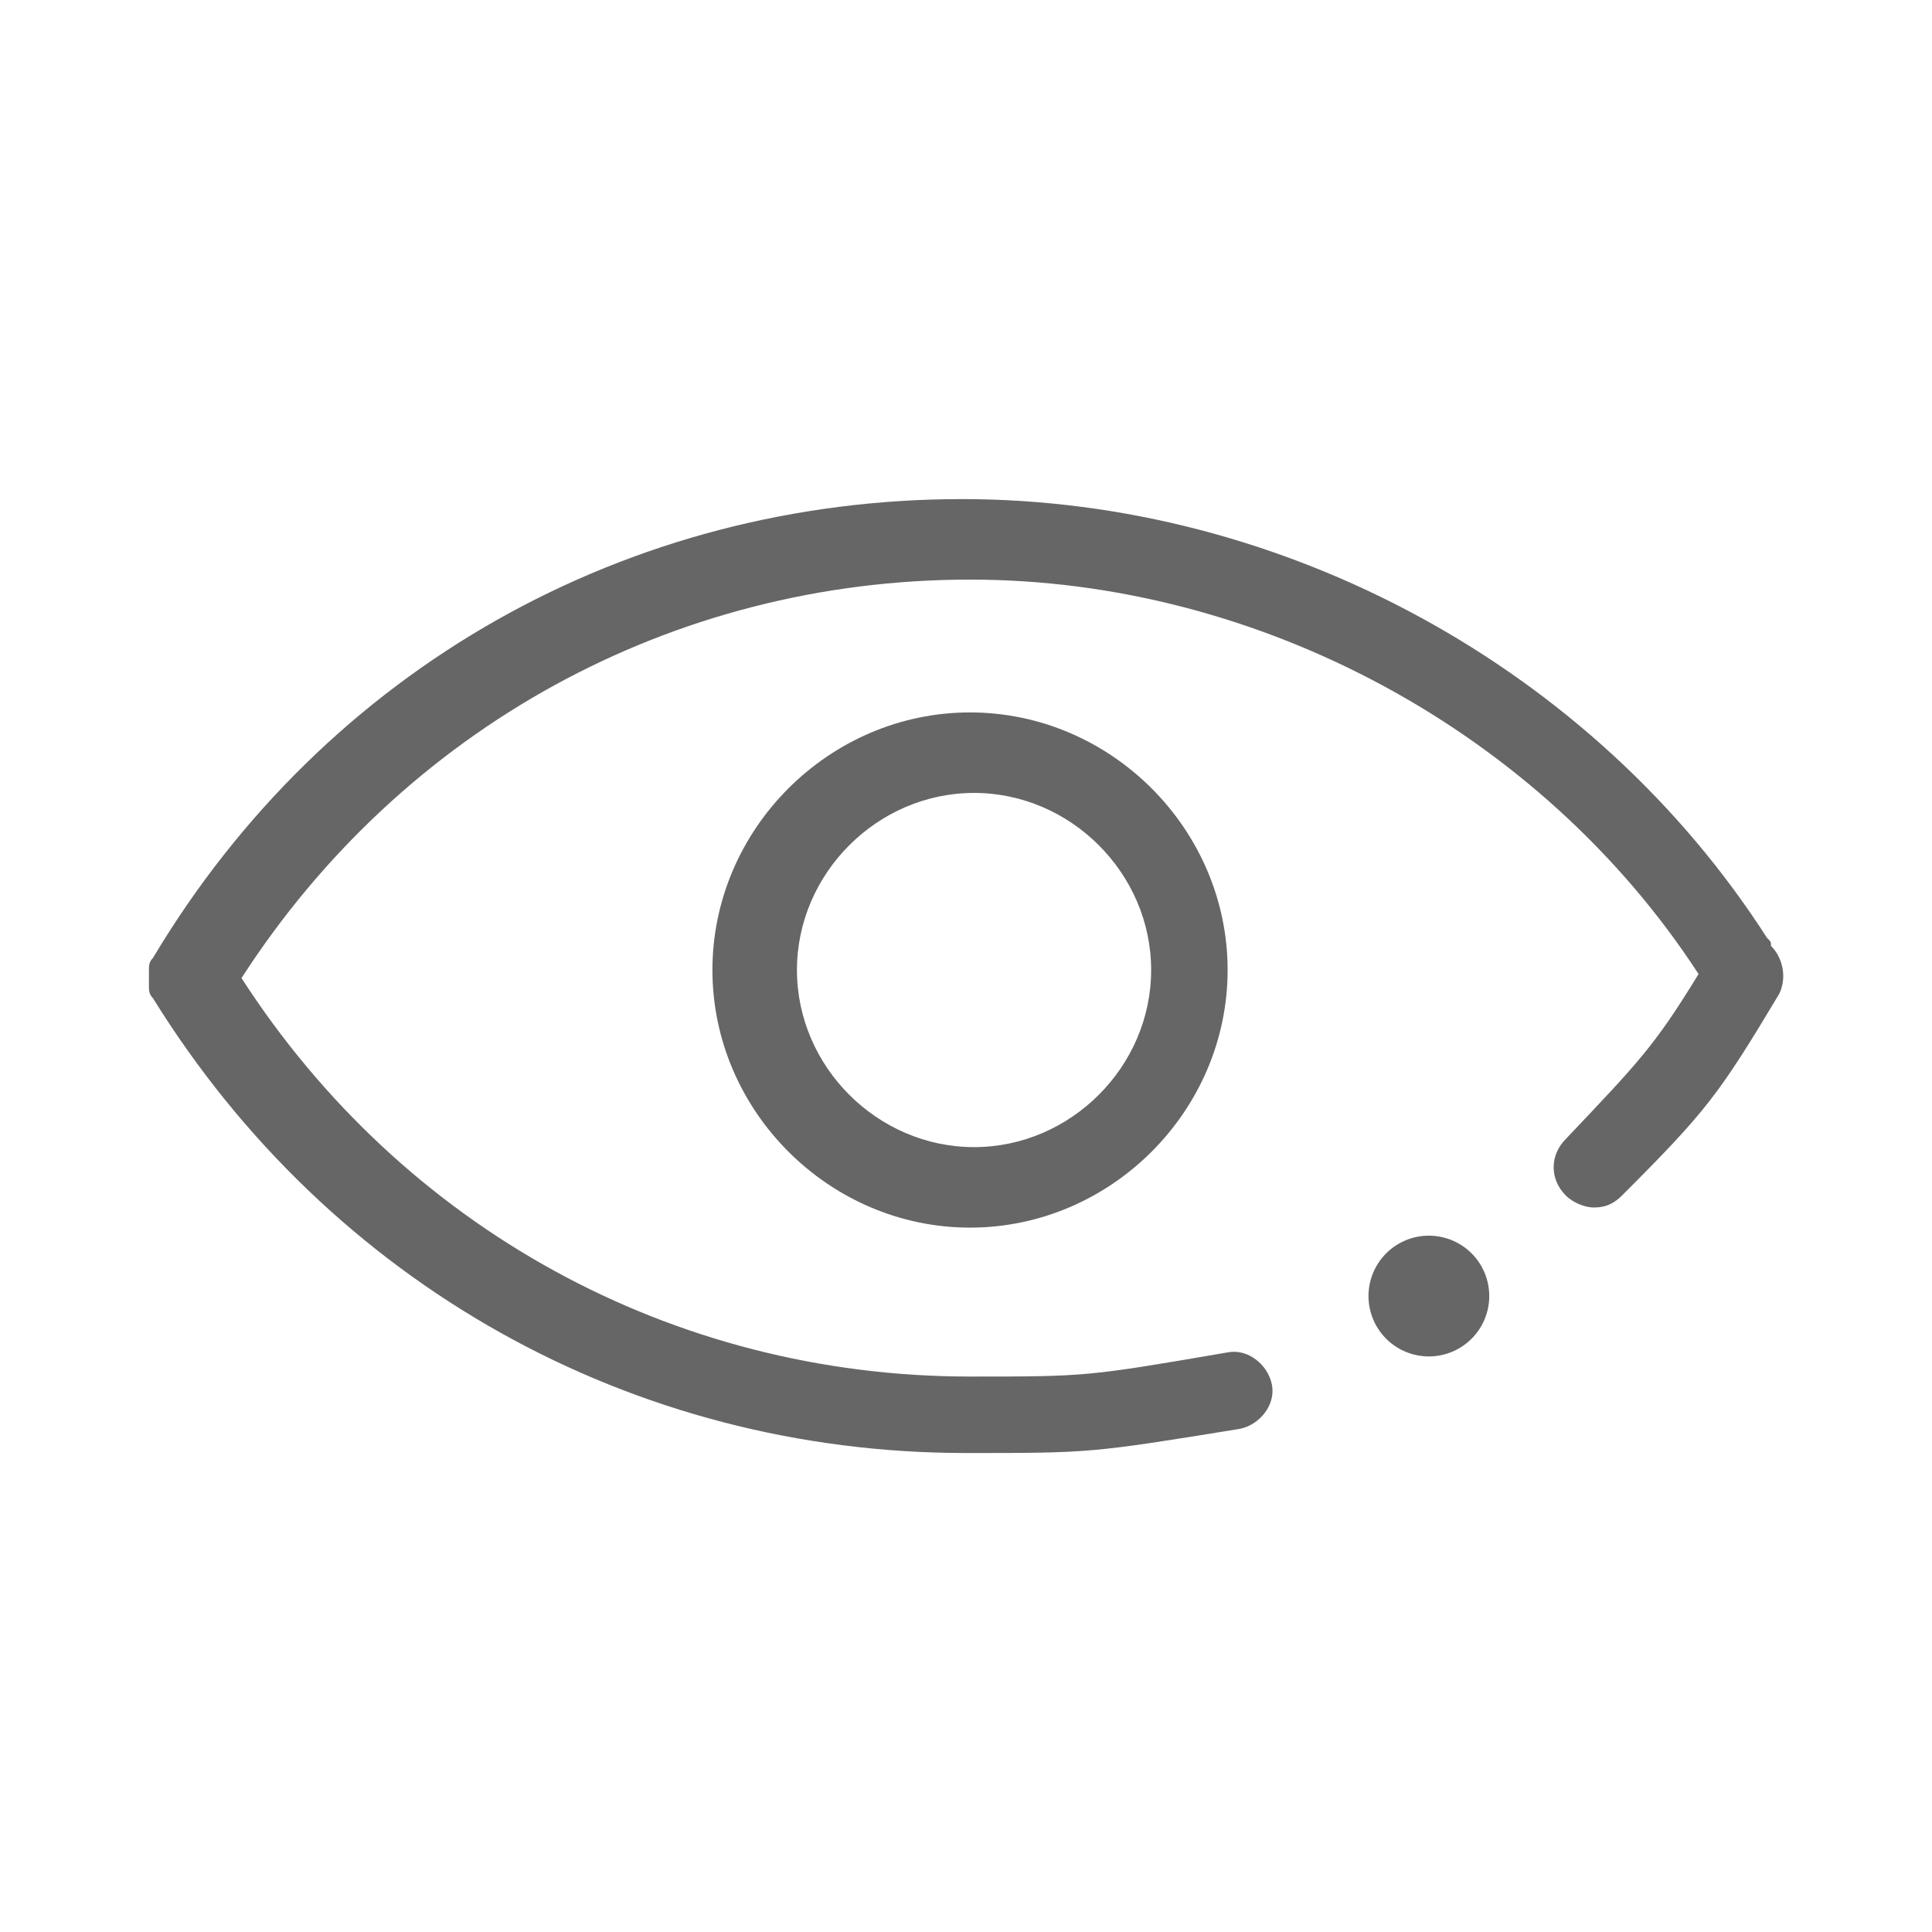 <?xml version="1.0" standalone="no"?><!DOCTYPE svg PUBLIC "-//W3C//DTD SVG 1.1//EN" "http://www.w3.org/Graphics/SVG/1.1/DTD/svg11.dtd"><svg t="1516874081195" class="icon" style="" viewBox="0 0 1024 1024" version="1.1" xmlns="http://www.w3.org/2000/svg" p-id="11362" xmlns:xlink="http://www.w3.org/1999/xlink" width="200" height="200"><defs><style type="text/css"></style></defs><path d="M938.667 501.333c0-2.133 0-2.133-2.133-4.267-91.733-142.933-256-232.533-426.667-232.533-177.067 0-337.067 89.6-428.8 243.2-2.133 2.133-2.133 4.267-2.133 6.4v8.533c0 2.133 0 4.267 2.133 6.4C174.933 680.533 334.933 770.133 512 770.133c66.133 0 66.133 0 145.067-12.8 10.667-2.133 19.2-12.8 17.067-23.467-2.133-10.667-12.8-19.2-23.467-17.067-74.667 12.8-74.667 12.8-136.533 12.8-157.867 0-300.8-78.933-386.133-211.2 85.333-132.267 228.267-211.2 386.133-211.2 153.6 0 302.933 81.067 386.133 209.067-23.467 38.4-32 46.933-70.4 87.467-8.533 8.533-8.533 21.333 0 29.867 4.267 4.267 10.667 6.4 14.933 6.4 6.4 0 10.667-2.133 14.933-6.4 44.8-44.8 51.2-53.333 83.2-106.667 4.267-8.533 2.133-19.2-4.267-25.6z" fill="#666666" p-id="11363"></path><path d="M377.6 514.133c0 74.667 61.867 136.533 136.533 136.533s136.533-61.867 136.533-136.533-61.867-136.533-136.533-136.533-136.533 61.867-136.533 136.533z m232.533 0c0 51.2-42.667 93.867-93.867 93.867-51.2 0-93.867-42.667-93.867-93.867s42.667-93.867 93.867-93.867c51.2 0 93.867 42.667 93.867 93.867z" fill="#666666" p-id="11364"></path><path d="M757.333 686.933m-32 0a32 32 0 1 0 64 0 32 32 0 1 0-64 0Z" fill="#666666" p-id="11365"></path></svg>